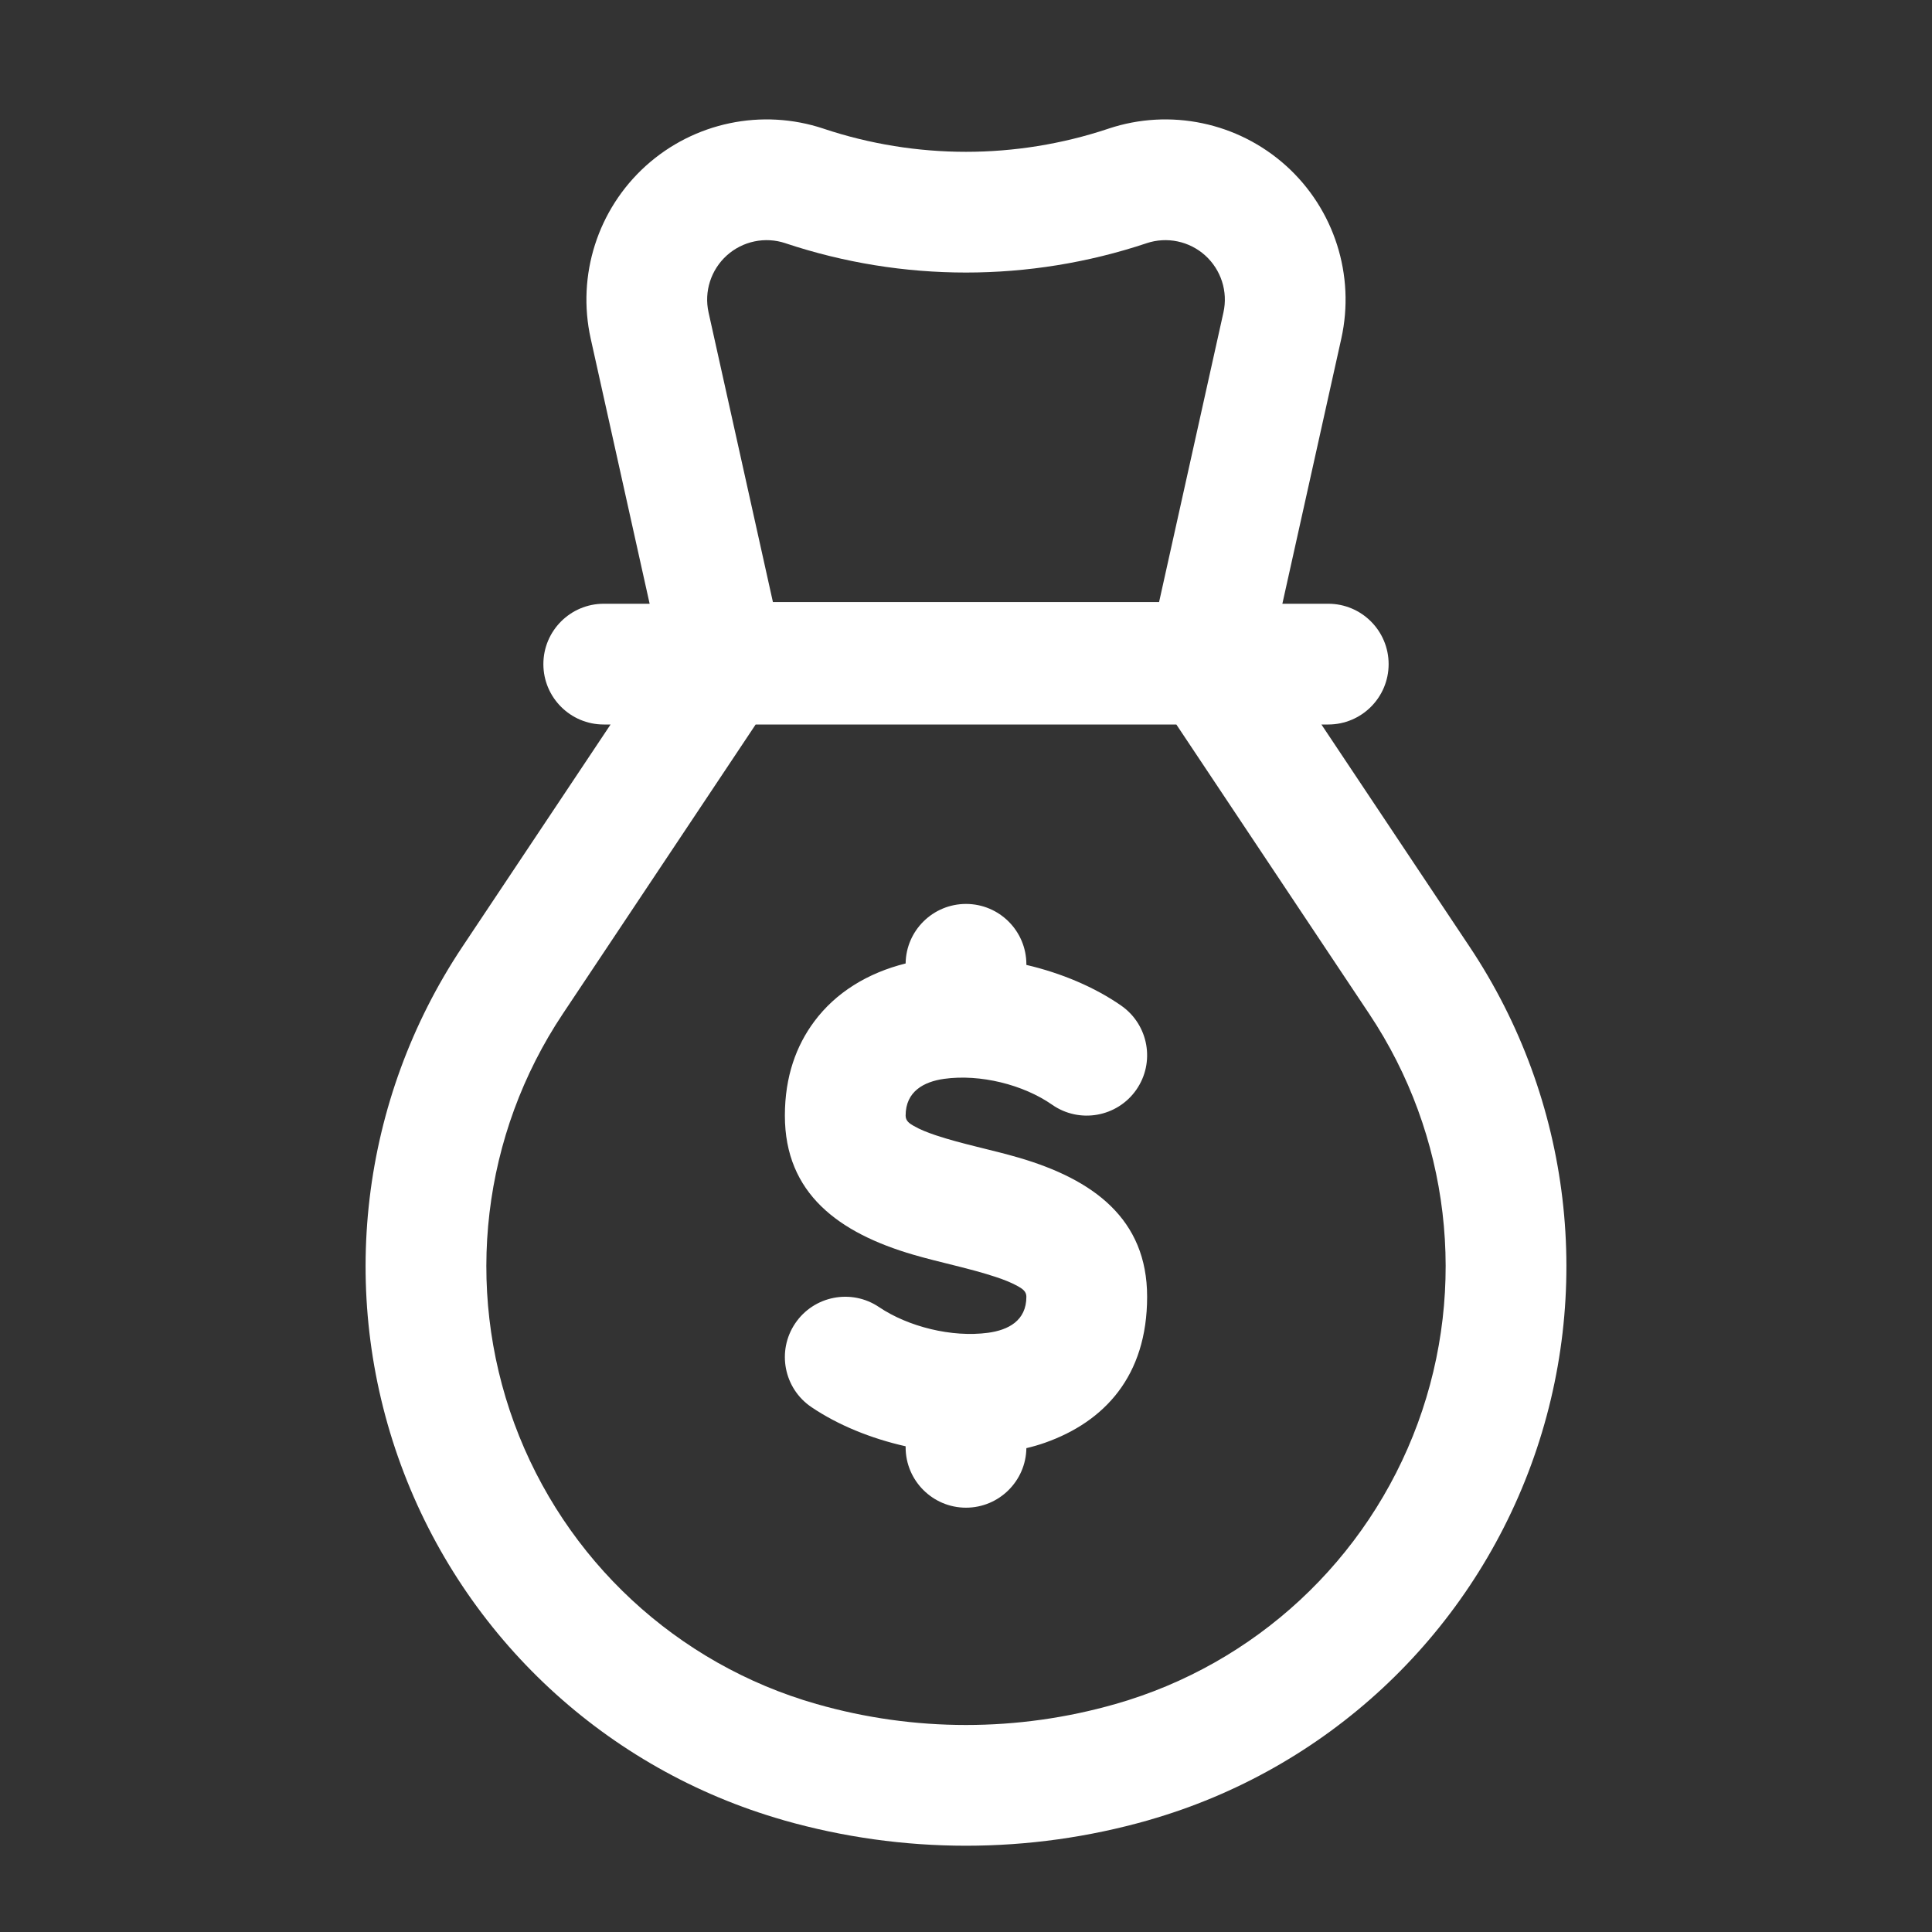 <svg id="SvgjsSvg1036" width="288" height="288" xmlns="http://www.w3.org/2000/svg" version="1.1" xmlns:xlink="http://www.w3.org/1999/xlink" xmlns:svgjs="http://svgjs.com/svgjs"><rect width="100%" height="100%" fill="#333333" stroke="none"/><defs id="SvgjsDefs1037"></defs><g id="SvgjsG1038" transform="matrix(1,0,0,1,0,0)"><svg xmlns="http://www.w3.org/2000/svg" fill-rule="evenodd" stroke-linejoin="round" stroke-miterlimit="2" clip-rule="evenodd" viewBox="0 0 32 32" width="288" height="288"><rect width="32" height="32" fill="none"></rect><path d="M115.76,10L114.784,5.609C114.551,4.56 114.9,3.466 115.698,2.746C116.497,2.026 117.621,1.791 118.641,2.131C118.641,2.131 118.642,2.131 118.643,2.132C120.173,2.642 121.827,2.642 123.357,2.132C123.358,2.131 123.359,2.131 123.359,2.131C124.379,1.791 125.503,2.026 126.302,2.746C127.1,3.466 127.449,4.56 127.216,5.609L126.24,10L127,10C127.552,10 128,10.448 128,11C128,11.552 127.552,12 127,12L126.887,12L129.342,15.682C131.032,18.217 131.41,21.406 130.359,24.266C129.308,27.125 126.955,29.31 124.025,30.147C124.025,30.147 124.025,30.147 124.024,30.148C122.048,30.712 119.952,30.712 117.976,30.148C117.975,30.147 117.975,30.147 117.975,30.147C115.045,29.31 112.692,27.125 111.641,24.266C110.59,21.406 110.968,18.217 112.658,15.682L115.113,12L115,12C114.448,12 114,11.552 114,11C114,10.448 114.448,10 115,10L115.76,10ZM124.484,12L117.516,12L114.322,16.792C112.986,18.795 112.688,21.316 113.518,23.576C114.349,25.835 116.209,27.563 118.524,28.224C118.524,28.224 118.525,28.224 118.525,28.224C120.143,28.687 121.857,28.687 123.475,28.224C123.475,28.224 123.476,28.224 123.476,28.224C125.791,27.563 127.651,25.835 128.482,23.576C129.312,21.316 129.014,18.795 127.678,16.792L124.484,12ZM120,15.958C120.007,15.412 120.453,14.972 121,14.972C121.552,14.972 122,15.42 122,15.972L122,15.982C122.579,16.117 123.133,16.351 123.573,16.658C124.025,16.975 124.136,17.598 123.82,18.051C123.504,18.503 122.88,18.614 122.427,18.298C121.95,17.965 121.235,17.786 120.638,17.869C120.303,17.916 120,18.076 120,18.478C120,18.568 120.066,18.609 120.133,18.648C120.242,18.711 120.367,18.759 120.5,18.804C120.93,18.948 121.424,19.043 121.872,19.174C123.109,19.535 124,20.189 124,21.478C124,22.793 123.291,23.549 122.309,23.896C122.21,23.931 122.106,23.961 122,23.986C121.992,24.531 121.547,24.972 121,24.972C120.448,24.972 120,24.523 120,23.972L120,23.955C119.425,23.826 118.877,23.602 118.441,23.307C117.983,22.999 117.862,22.376 118.171,21.919C118.48,21.461 119.102,21.341 119.559,21.649C120.041,21.974 120.764,22.156 121.366,22.075C121.698,22.03 122,21.877 122,21.478C122,21.389 121.934,21.347 121.867,21.308C121.758,21.246 121.633,21.197 121.5,21.153C121.07,21.009 120.576,20.913 120.128,20.782C118.891,20.421 118,19.767 118,18.478C118,17.828 118.19,17.318 118.485,16.921C118.843,16.438 119.374,16.114 120,15.958ZM124.198,9.972L125.264,5.175C125.341,4.829 125.225,4.469 124.962,4.231C124.699,3.994 124.328,3.916 123.992,4.028C123.991,4.029 123.99,4.029 123.99,4.029C122.049,4.676 119.951,4.676 118.01,4.029C118.01,4.029 118.009,4.029 118.008,4.028C117.672,3.916 117.301,3.994 117.038,4.231C116.775,4.469 116.659,4.829 116.736,5.175L117.802,9.972L124.198,9.972Z" transform="translate(-105)" fill="#ffffff" class="color000 svgShape"></path></svg></g></svg>